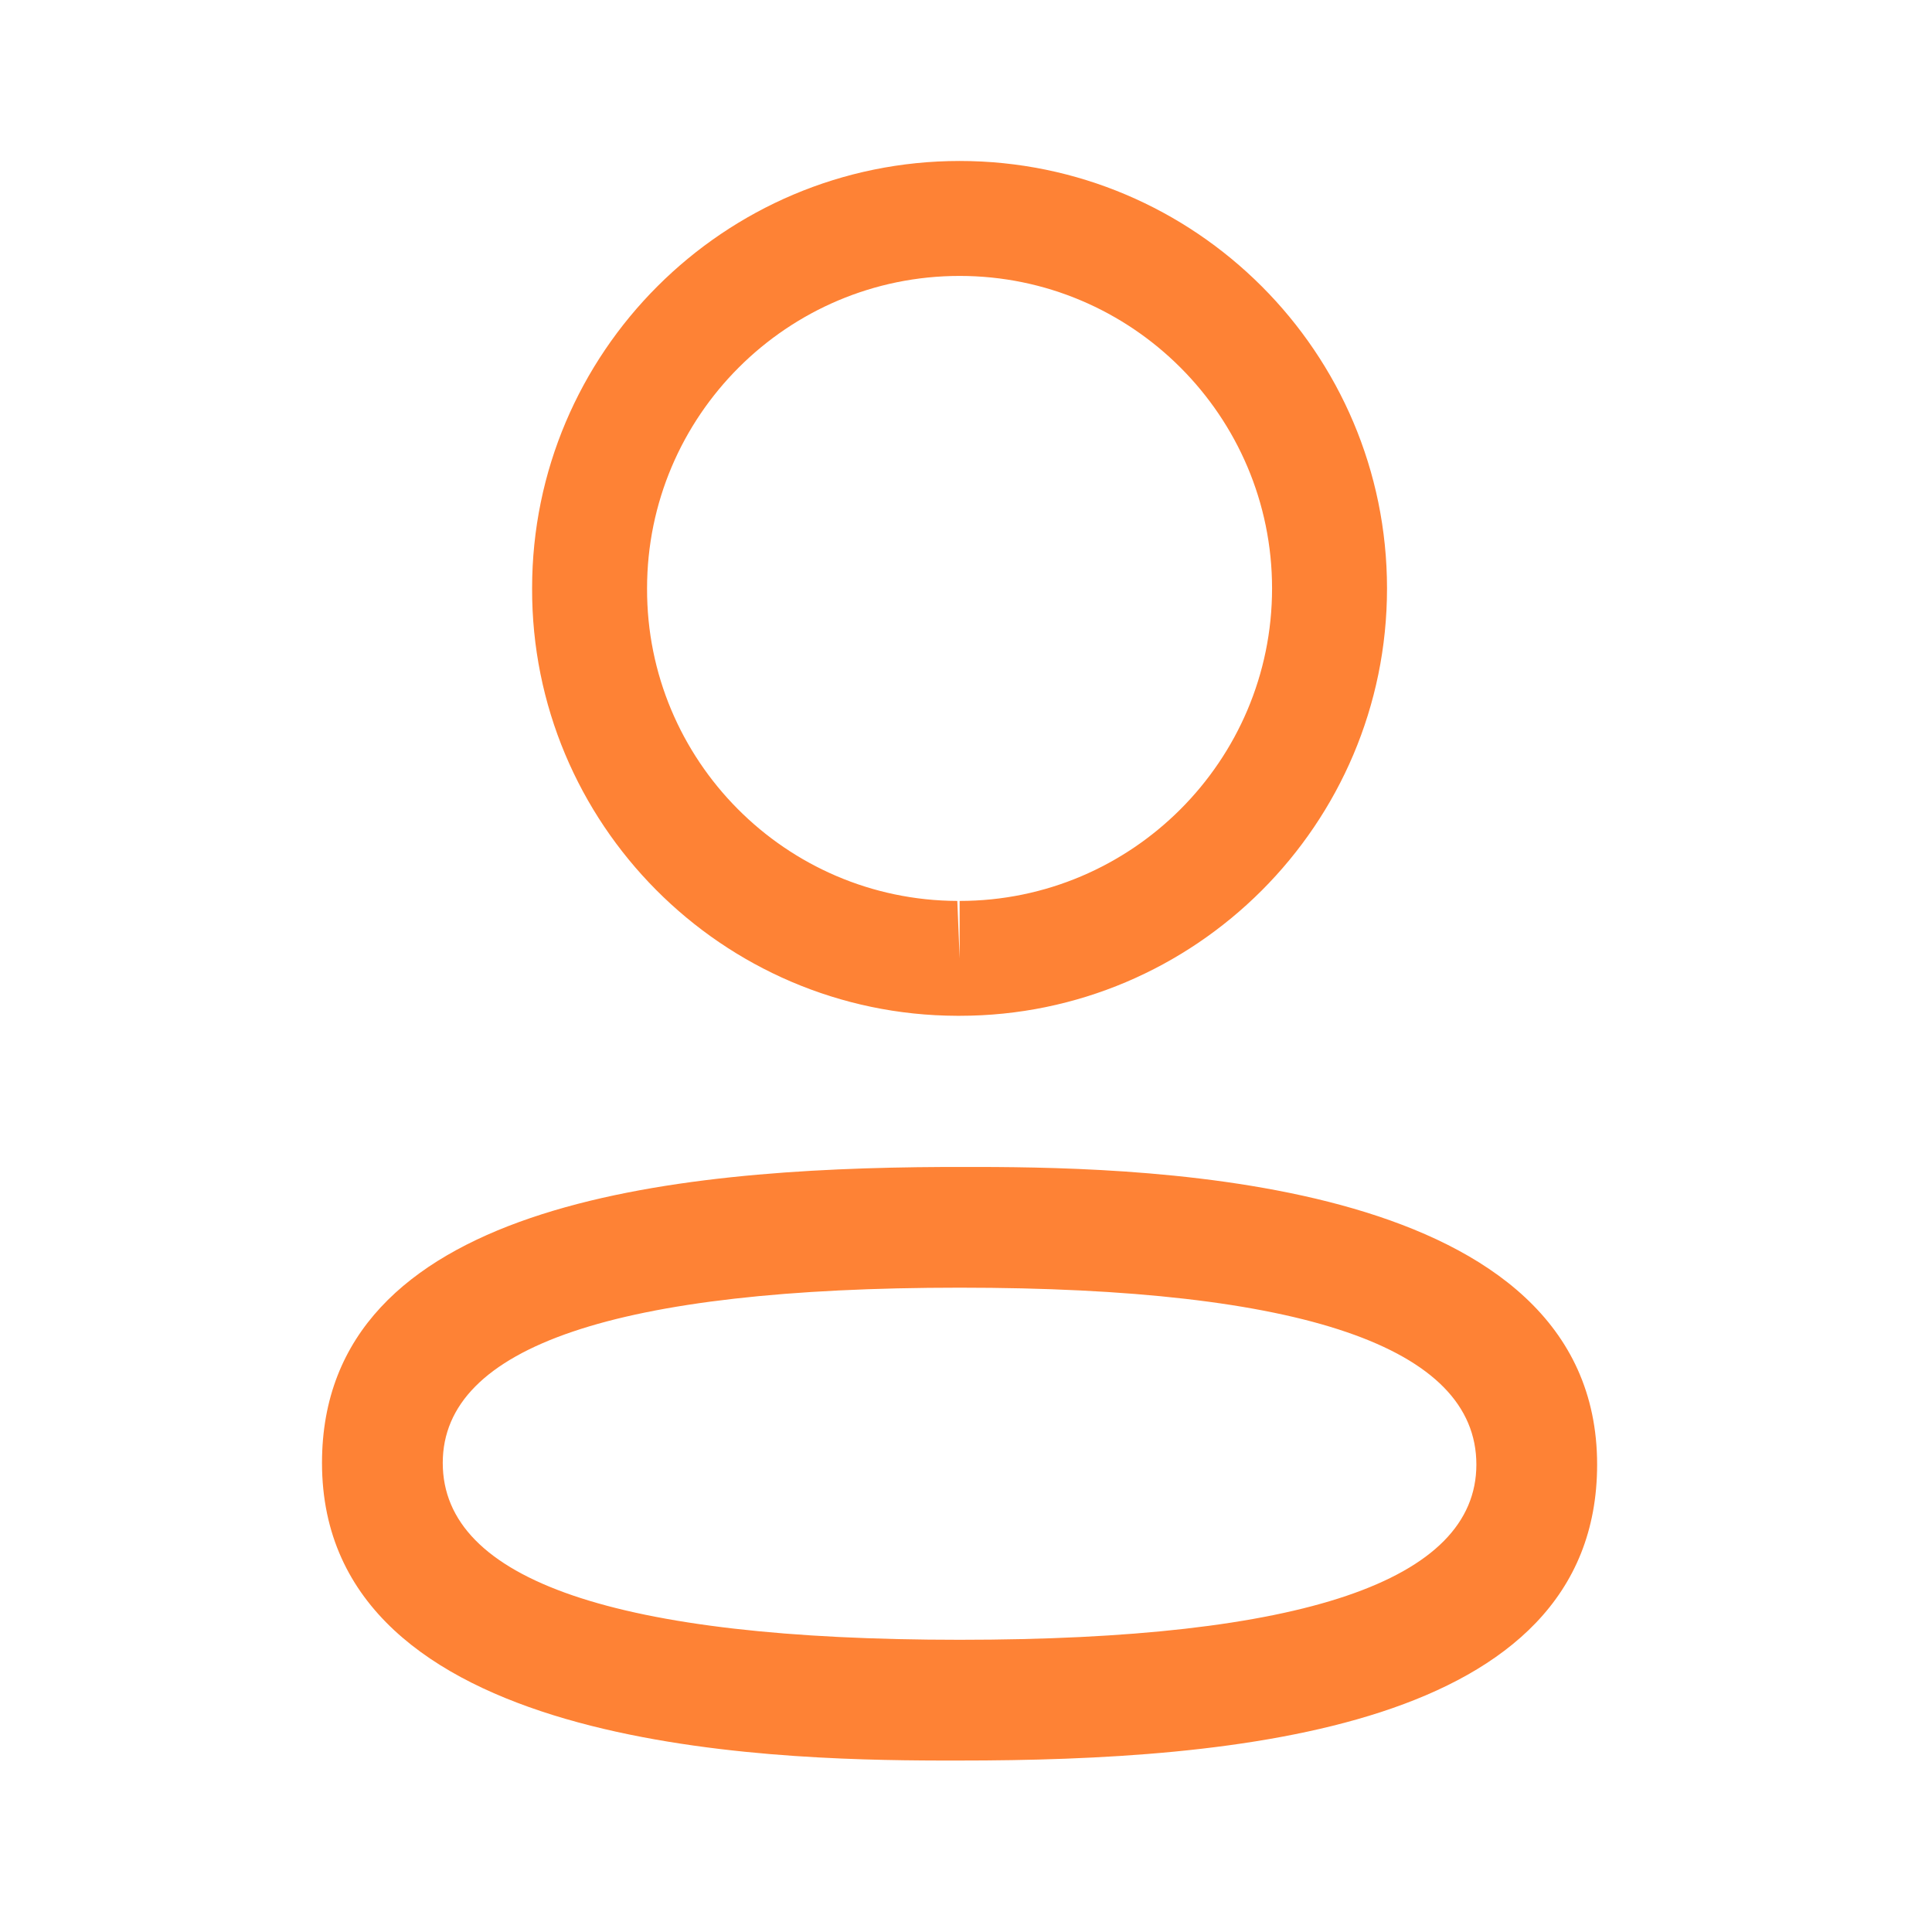 <svg width="72" height="72" viewBox="0 0 72 72" fill="none" xmlns="http://www.w3.org/2000/svg">
<path fill-rule="evenodd" clip-rule="evenodd" d="M59.52 54.579C59.52 64.467 45.96 65.61 35.763 65.61L35.033 65.61C28.536 65.594 12 65.184 12 54.519C12 44.833 25.015 43.539 35.134 43.49L36.492 43.489C42.989 43.505 59.52 43.915 59.52 54.579ZM35.763 47.988C22.98 47.988 16.5 50.184 16.5 54.519C16.5 58.893 22.98 61.11 35.763 61.11C48.543 61.11 55.02 58.914 55.02 54.579C55.02 50.205 48.543 47.988 35.763 47.988ZM35.763 5.999C44.547 5.999 51.69 13.145 51.69 21.929C51.69 30.713 44.547 37.856 35.763 37.856H35.667C26.901 37.829 19.8 30.68 19.83 21.92C19.83 13.145 26.976 5.999 35.763 5.999ZM35.763 10.283C29.34 10.283 24.114 15.506 24.114 21.929C24.093 28.331 29.28 33.551 35.676 33.575L35.763 35.717V33.575C42.183 33.575 47.406 28.349 47.406 21.929C47.406 15.506 42.183 10.283 35.763 10.283Z" fill="#FE8235"/>
</svg>
